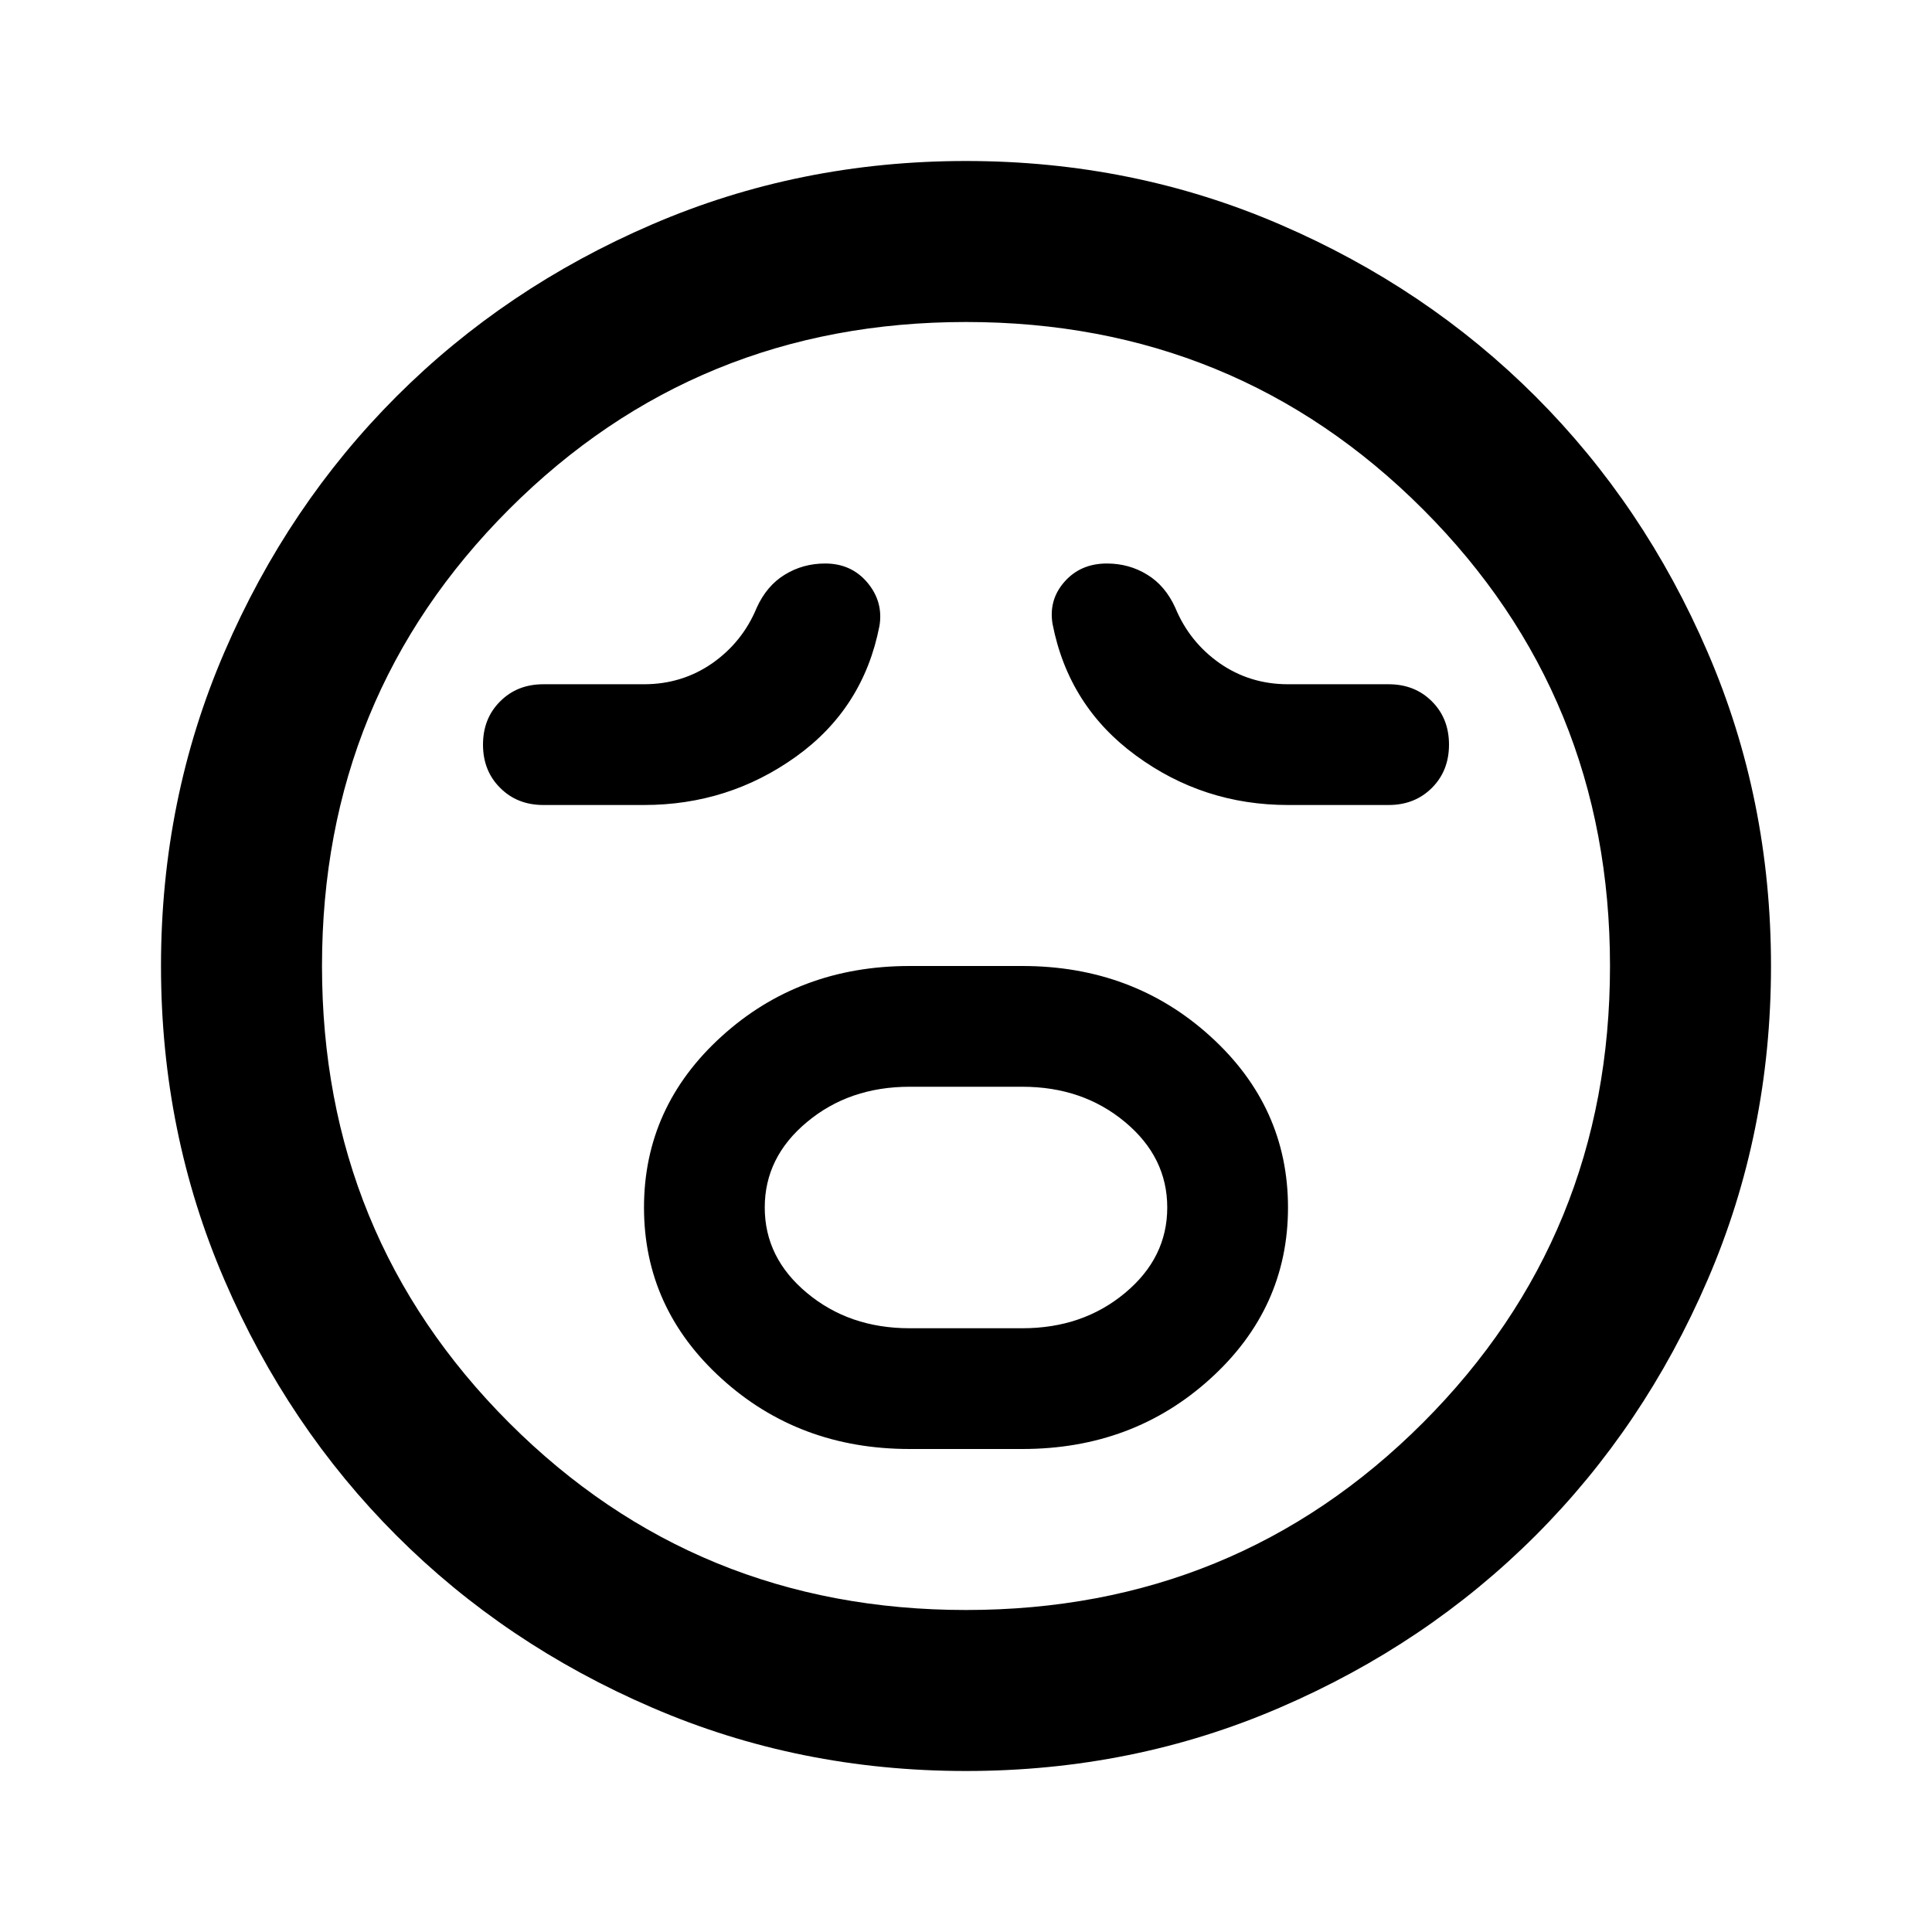 <svg width="24" height="24" viewBox="0 0 24 24" fill="none" xmlns="http://www.w3.org/2000/svg">
<path d="M11.3 18H12.7C13.617 18 14.396 17.708 15.037 17.125C15.679 16.542 16 15.833 16 15C16 14.167 15.679 13.458 15.037 12.875C14.396 12.292 13.617 12 12.7 12H11.3C10.383 12 9.604 12.292 8.963 12.875C8.321 13.458 8 14.167 8 15C8 15.833 8.321 16.542 8.963 17.125C9.604 17.708 10.383 18 11.3 18ZM11.3 16.5C10.8 16.5 10.375 16.354 10.025 16.062C9.675 15.771 9.5 15.417 9.5 15C9.5 14.583 9.675 14.229 10.025 13.938C10.375 13.646 10.8 13.5 11.3 13.5H12.7C13.2 13.5 13.625 13.646 13.975 13.938C14.325 14.229 14.5 14.583 14.5 15C14.5 15.417 14.325 15.771 13.975 16.062C13.625 16.354 13.2 16.5 12.7 16.5H11.3ZM8 10C8.7 10 9.329 9.8 9.887 9.4C10.446 9 10.792 8.458 10.925 7.775C10.958 7.575 10.908 7.396 10.775 7.237C10.642 7.079 10.467 7 10.25 7C10.067 7 9.9 7.046 9.75 7.138C9.6 7.229 9.483 7.367 9.4 7.55C9.283 7.833 9.1 8.062 8.85 8.238C8.6 8.412 8.317 8.5 8 8.5H6.75C6.533 8.5 6.354 8.571 6.213 8.713C6.071 8.854 6 9.033 6 9.25C6 9.467 6.071 9.646 6.213 9.787C6.354 9.929 6.533 10 6.75 10H8ZM16 10H17.25C17.467 10 17.646 9.929 17.788 9.787C17.929 9.646 18 9.467 18 9.25C18 9.033 17.929 8.854 17.788 8.713C17.646 8.571 17.467 8.5 17.25 8.5H16C15.683 8.5 15.4 8.412 15.15 8.238C14.9 8.062 14.717 7.833 14.6 7.55C14.517 7.367 14.4 7.229 14.25 7.138C14.1 7.046 13.933 7 13.75 7C13.533 7 13.358 7.075 13.225 7.225C13.092 7.375 13.042 7.55 13.075 7.75C13.208 8.433 13.554 8.979 14.113 9.387C14.671 9.796 15.3 10 16 10ZM12 22C10.617 22 9.317 21.738 8.1 21.212C6.883 20.688 5.825 19.975 4.925 19.075C4.025 18.175 3.312 17.117 2.788 15.9C2.263 14.683 2 13.383 2 12C2 10.617 2.263 9.317 2.788 8.1C3.312 6.883 4.025 5.825 4.925 4.925C5.825 4.025 6.883 3.312 8.1 2.788C9.317 2.263 10.617 2 12 2C13.383 2 14.683 2.263 15.9 2.788C17.117 3.312 18.175 4.025 19.075 4.925C19.975 5.825 20.688 6.883 21.212 8.1C21.738 9.317 22 10.617 22 12C22 13.383 21.738 14.683 21.212 15.9C20.688 17.117 19.975 18.175 19.075 19.075C18.175 19.975 17.117 20.688 15.9 21.212C14.683 21.738 13.383 22 12 22ZM12 20C14.233 20 16.125 19.225 17.675 17.675C19.225 16.125 20 14.233 20 12C20 9.767 19.225 7.875 17.675 6.325C16.125 4.775 14.233 4 12 4C9.767 4 7.875 4.775 6.325 6.325C4.775 7.875 4 9.767 4 12C4 14.233 4.775 16.125 6.325 17.675C7.875 19.225 9.767 20 12 20Z" fill="black"/>
</svg>
